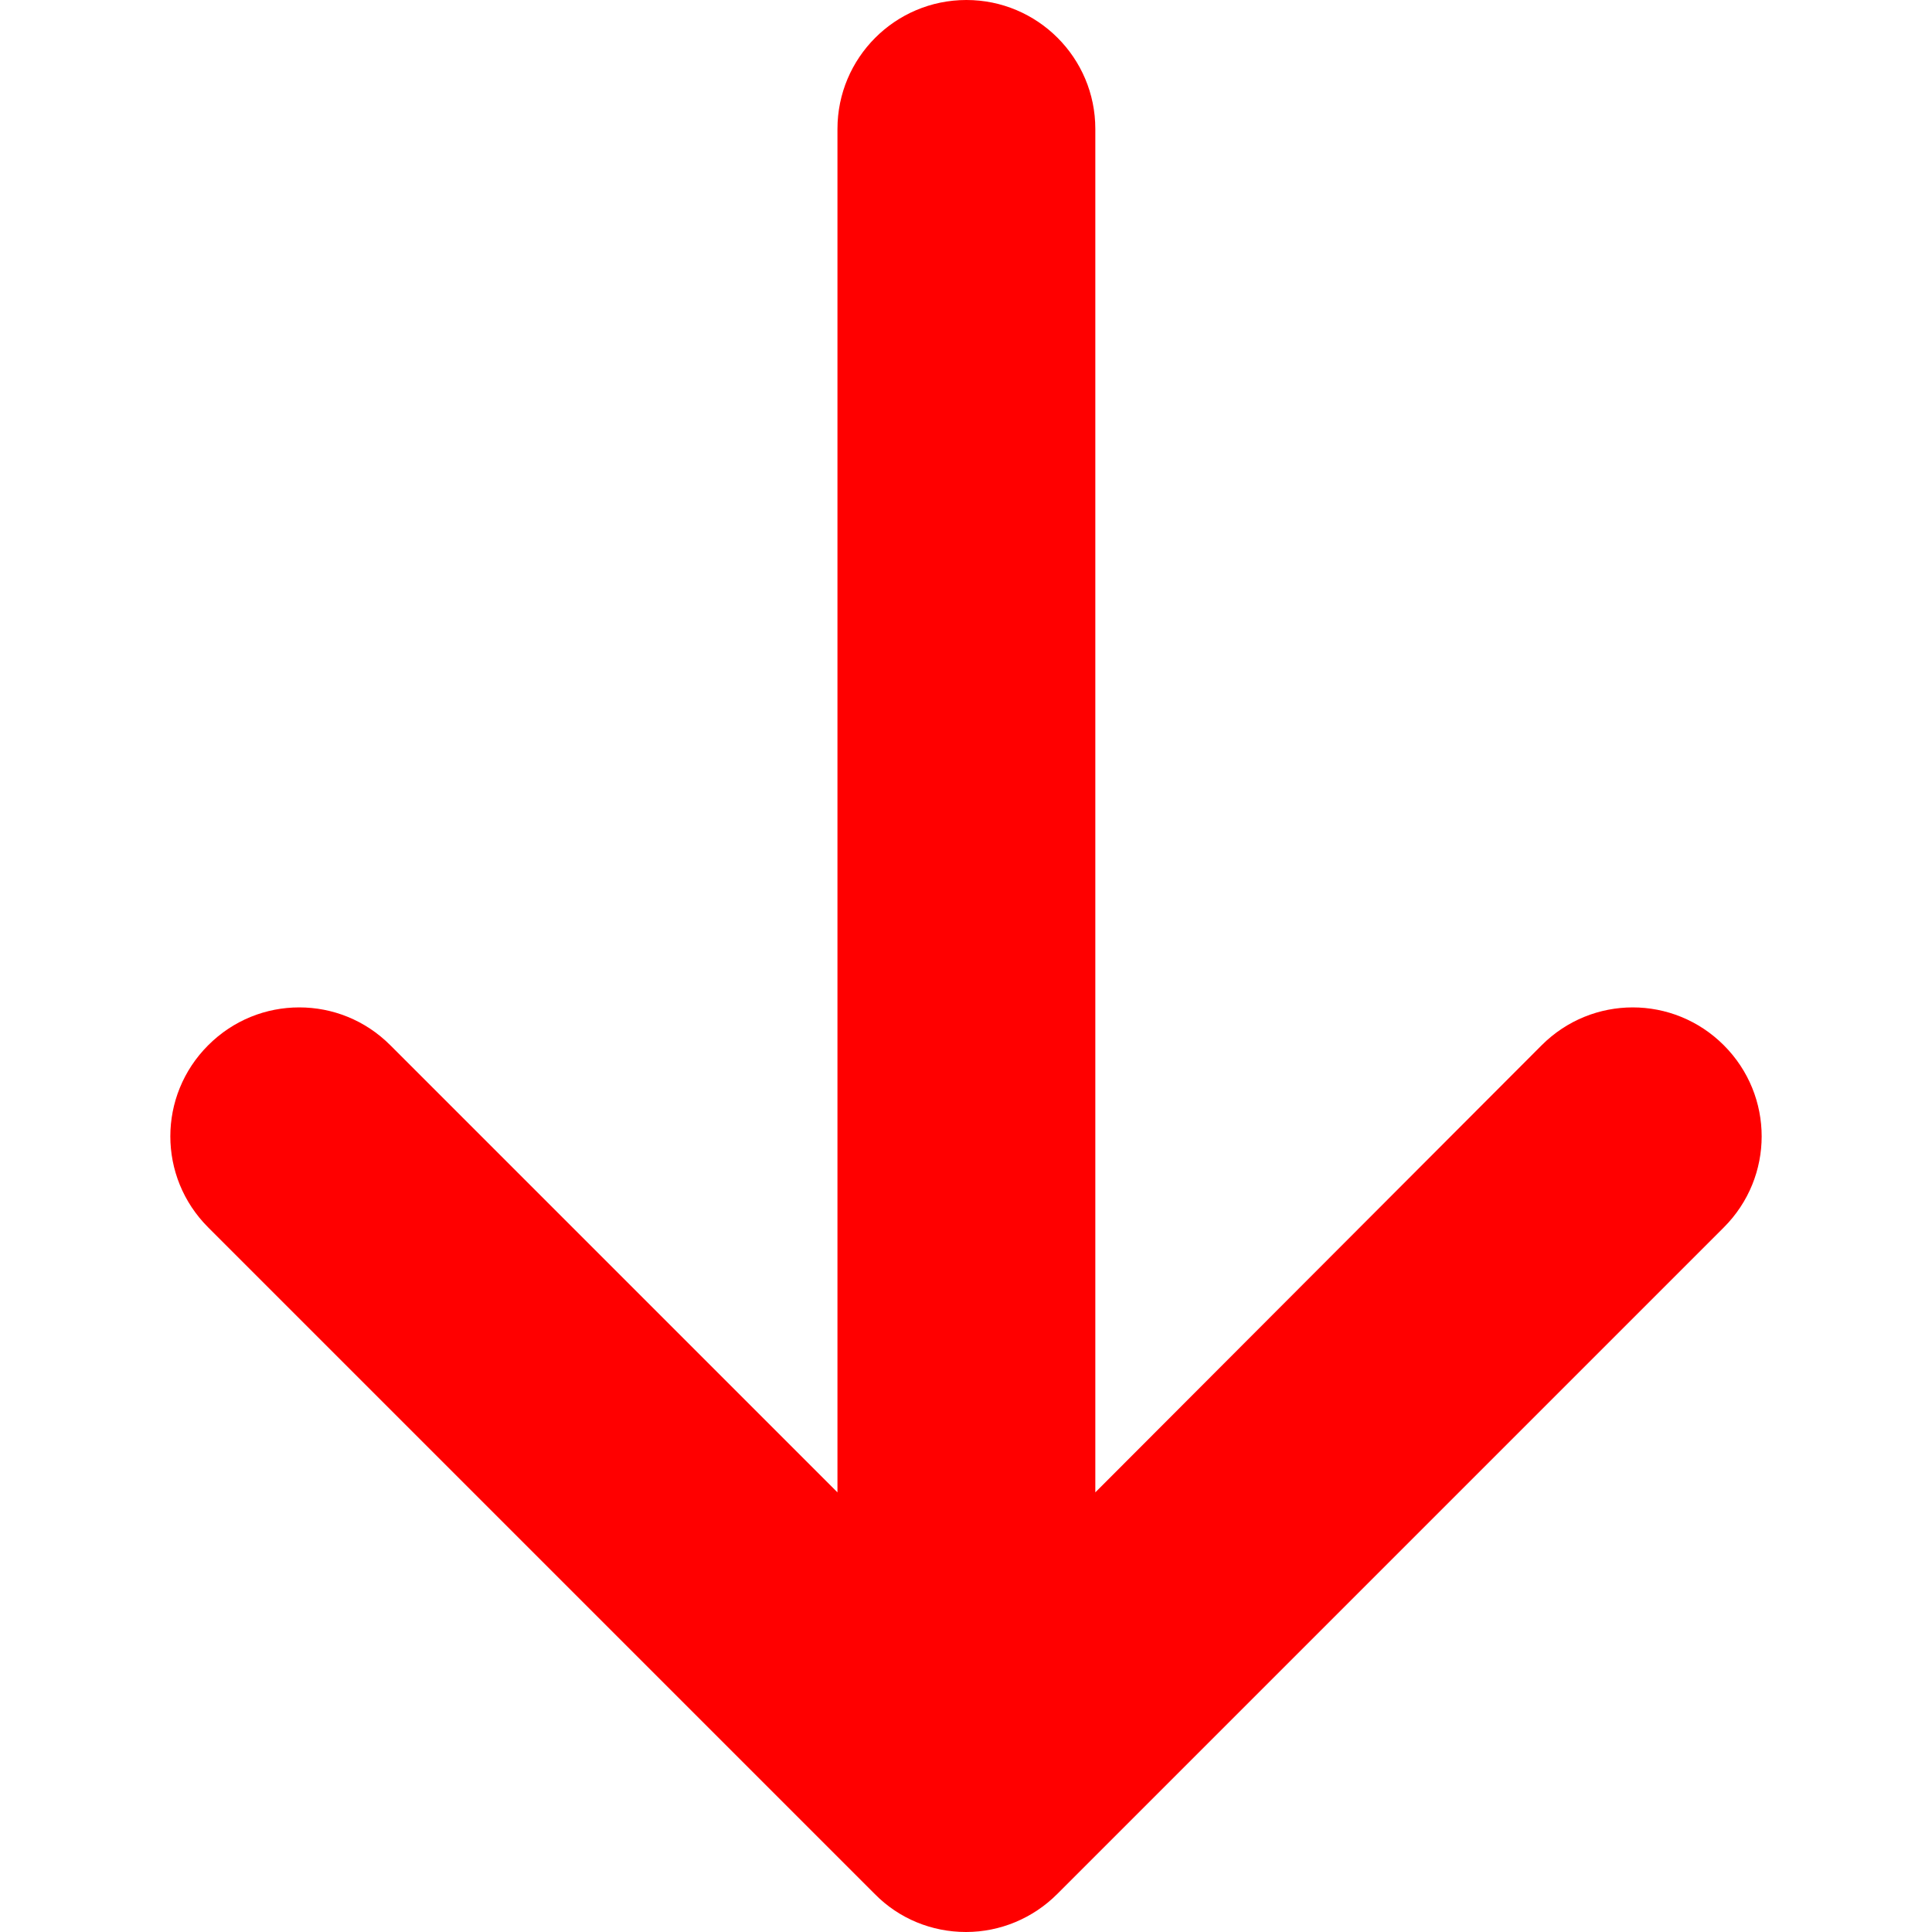 <svg xmlns="http://www.w3.org/2000/svg" width="512" height="512" viewBox="0 0 490 490" enable-background="new 0 0 490 490"><path fill="#f00" d="M52.8 311.3c-12.8-12.8-12.8-33.4 0-46.2 6.4-6.4 14.7-9.6 23.1-9.6s16.7 3.2 23.1 9.6l113.4 113.4V32.7c0-18 14.6-32.7 32.7-32.7 18 0 32.7 14.6 32.7 32.7v345.8L391 265.1c12.8-12.8 33.4-12.8 46.2 0 12.8 12.8 12.8 33.4 0 46.2L268.1 480.4c-6.1 6.1-14.4 9.6-23.1 9.6-8.7 0-17-3.4-23.1-9.6L52.8 311.3z"/></svg>
